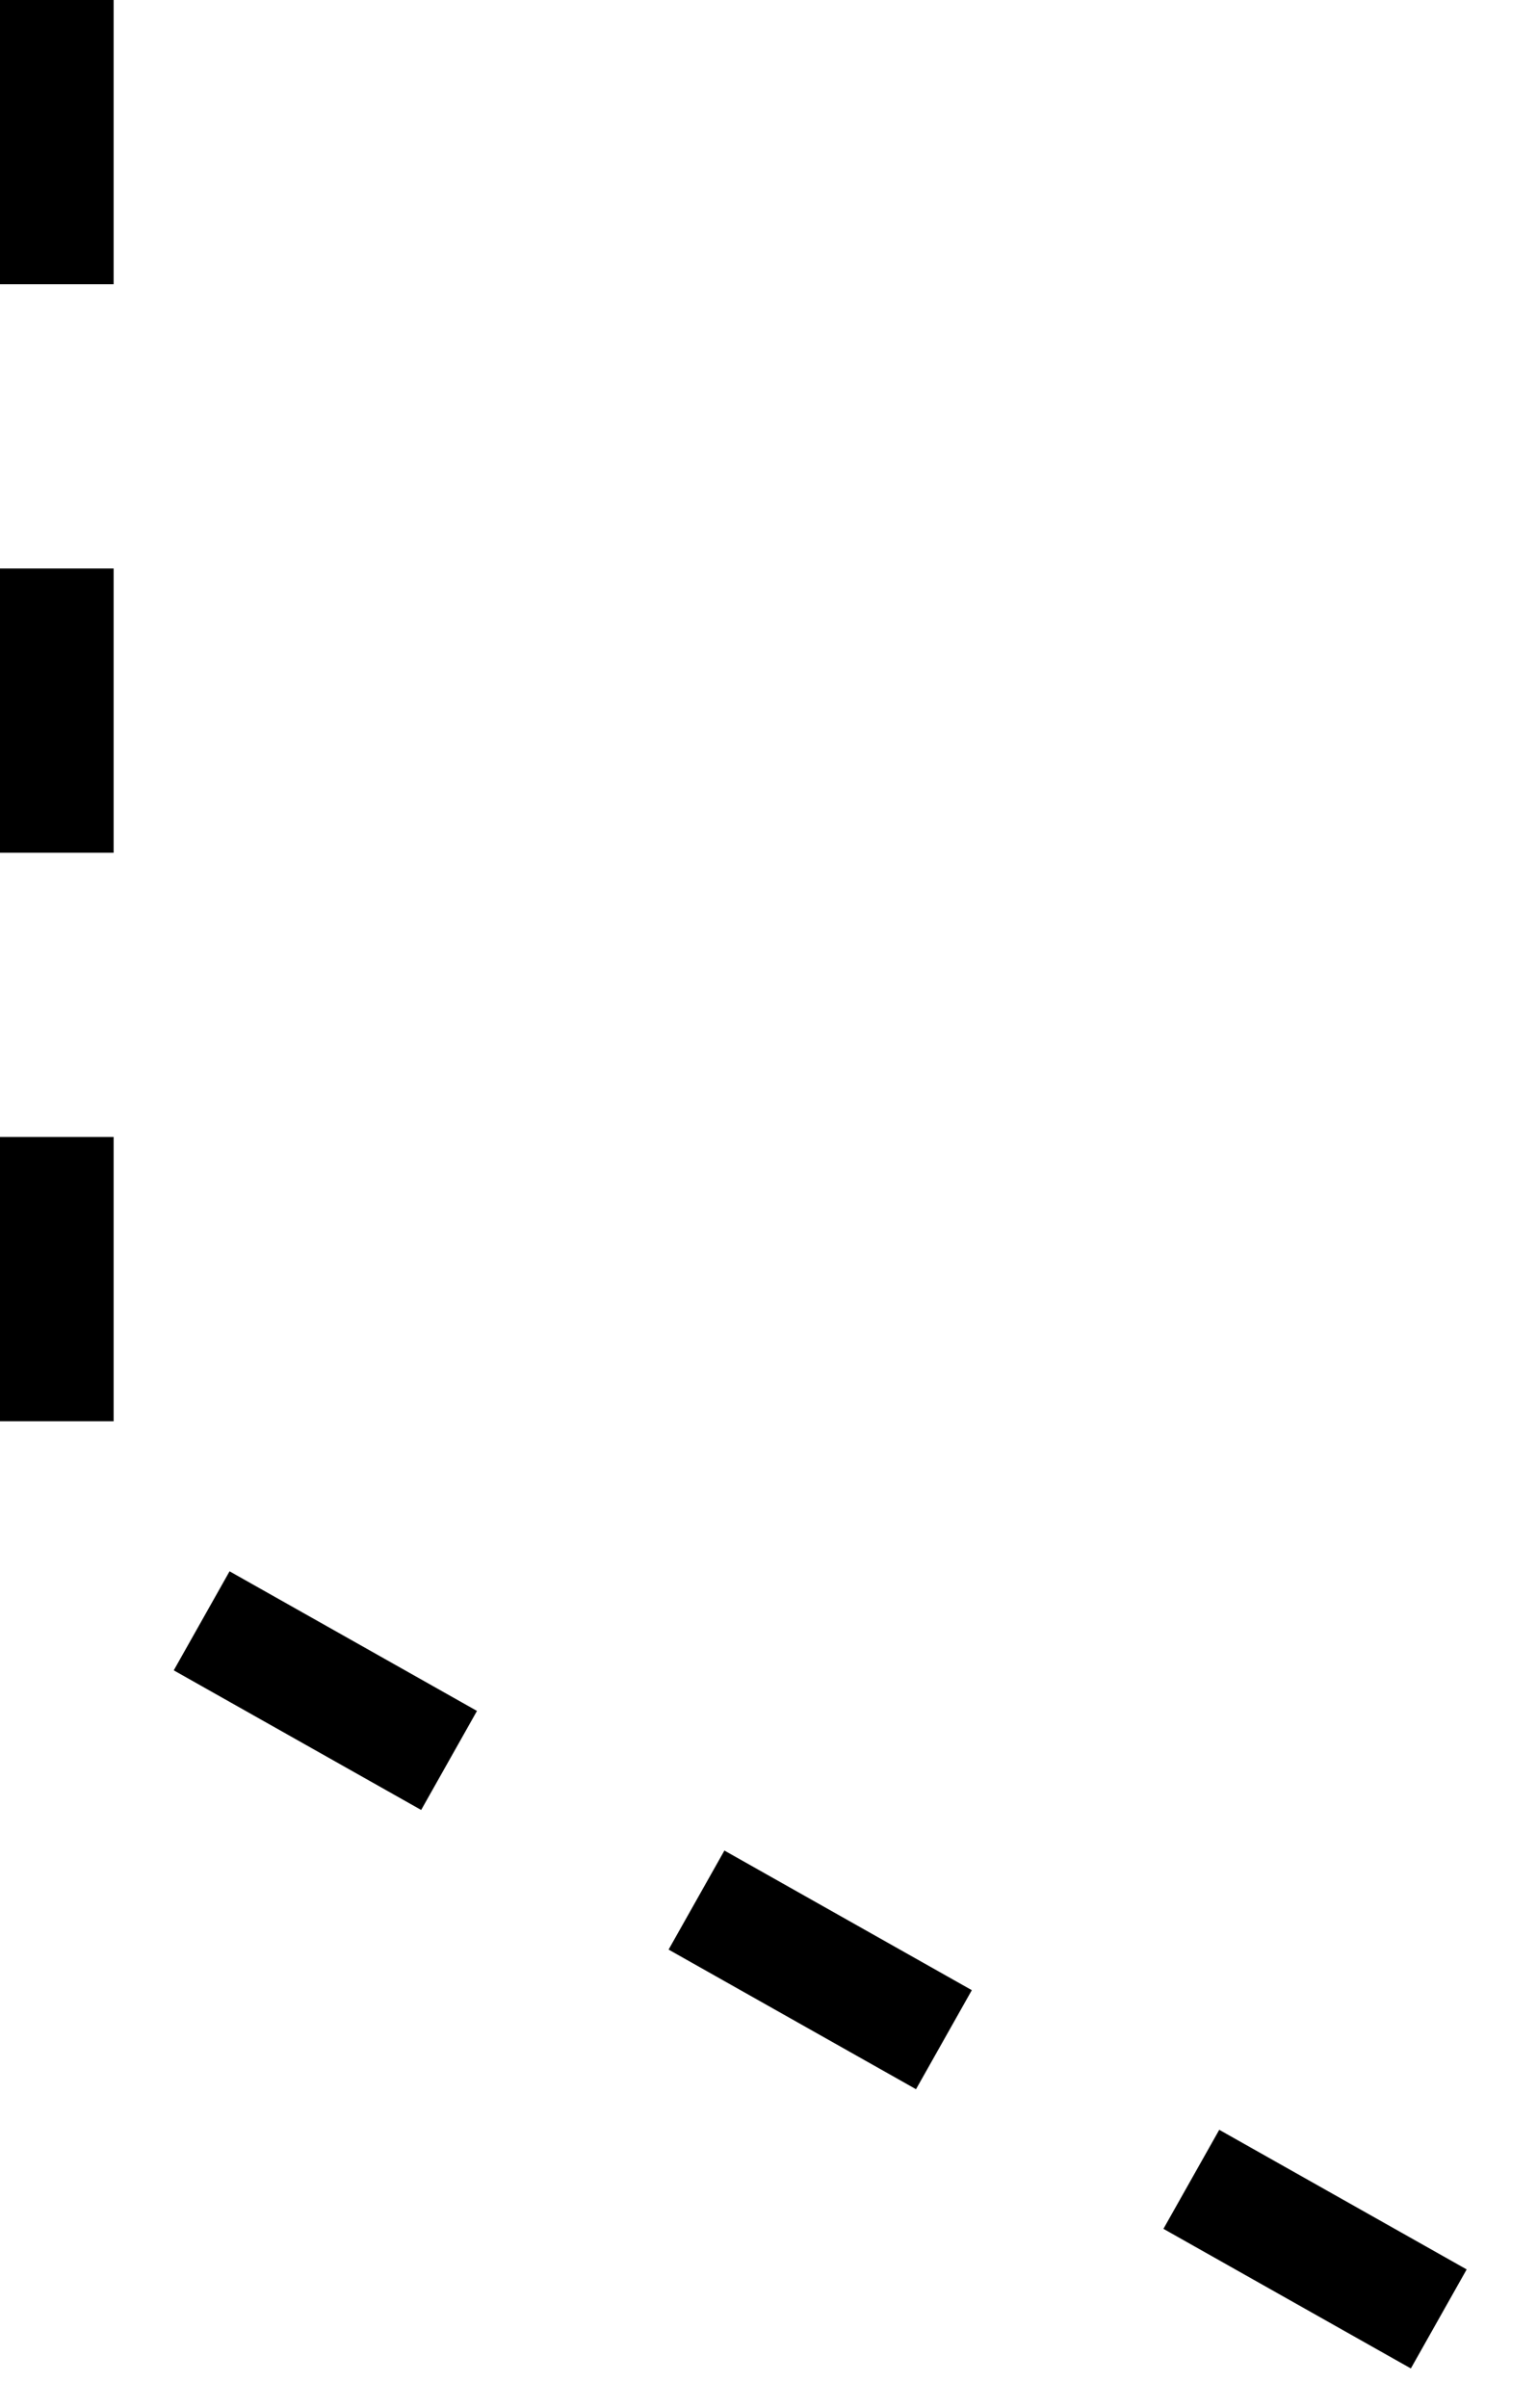 <svg xmlns="http://www.w3.org/2000/svg" width="27.055" height="42.36" viewBox="0 0 27.055 42.36"><defs><style>.a{fill:none;stroke:#000;stroke-width:2px;stroke-dasharray:5;}</style></defs><path class="a" d="M22130.029-12447.957v27.073l25.564,14.416" transform="translate(-22129.029 12447.957)"/></svg>